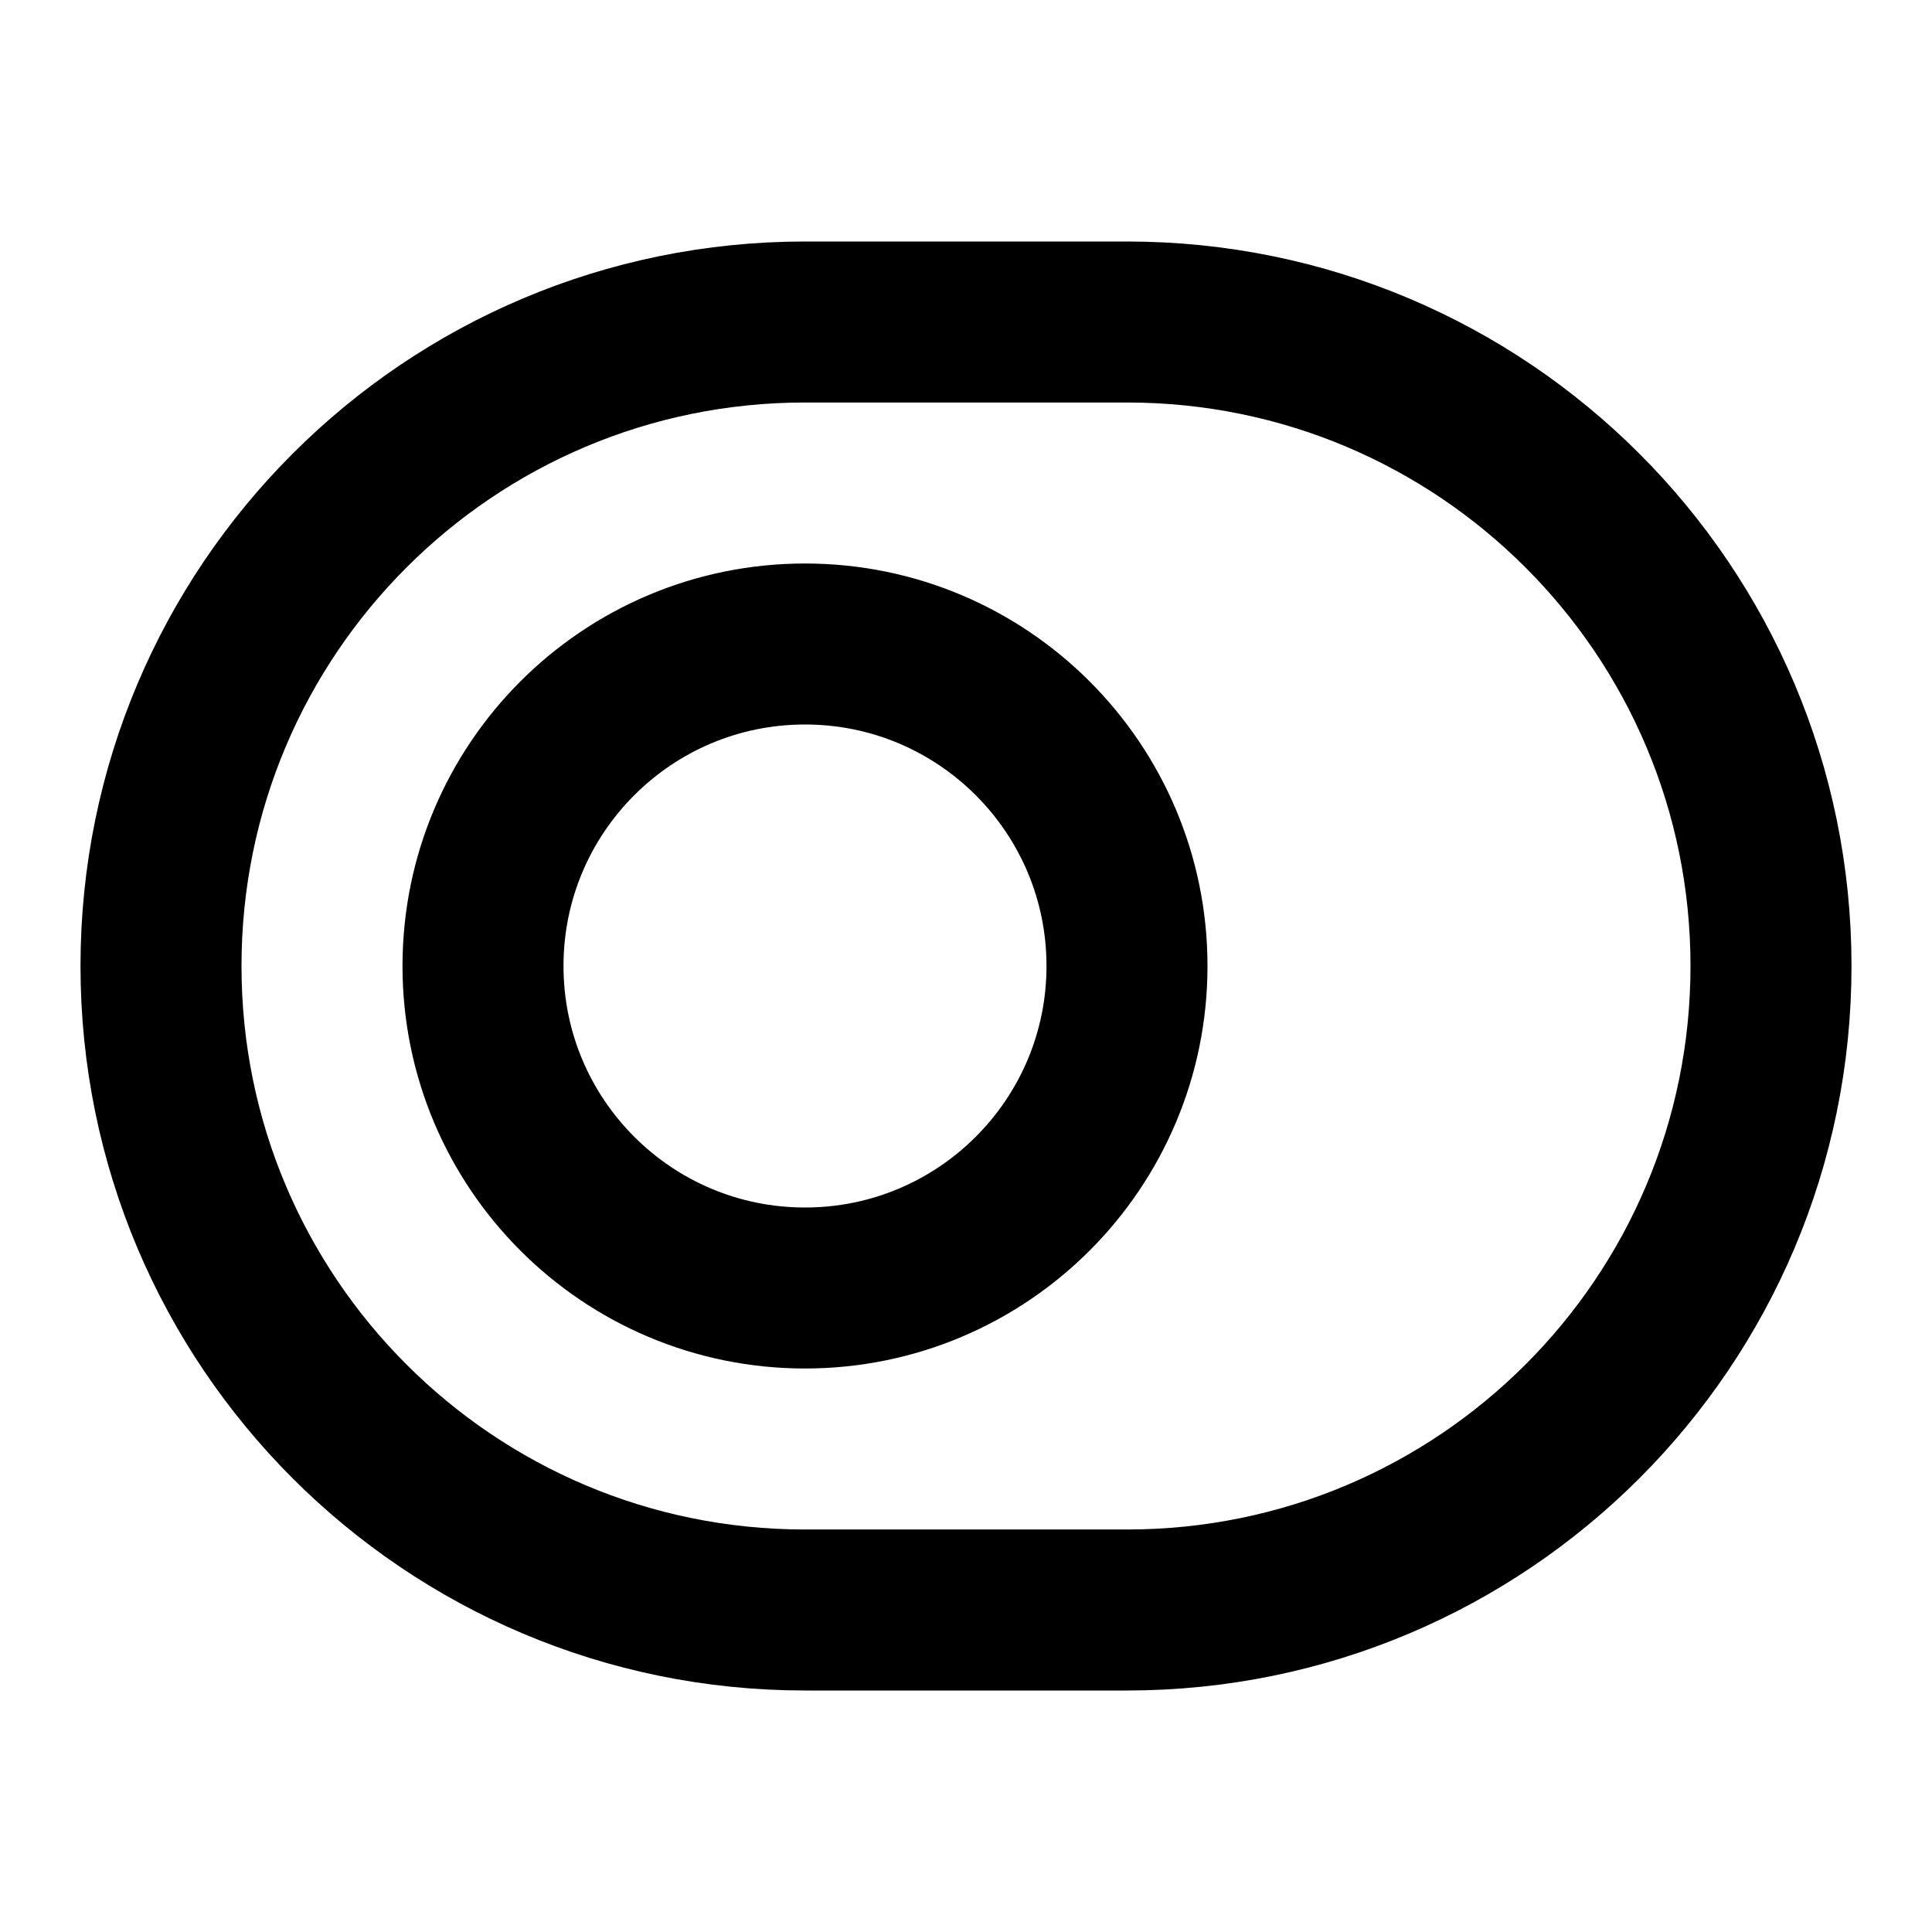 <svg xmlns="http://www.w3.org/2000/svg" width="24" height="24" viewBox="0 0 24 24" fill="none" stroke="currentColor" stroke-width="2" stroke-linecap="round" stroke-linejoin="round" >
  <path d="M10 4H14C18.42 4 22 7.58 22 12C22 16.42 18.42 20 14 20H10C5.58 20 2 16.42 2 12C2 7.58 5.58 4 10 4Z"/>
  <path d="M10 16C12.209 16 14 14.209 14 12C14 9.791 12.209 8 10 8C7.791 8 6 9.791 6 12C6 14.209 7.791 16 10 16Z"/>
  </svg>